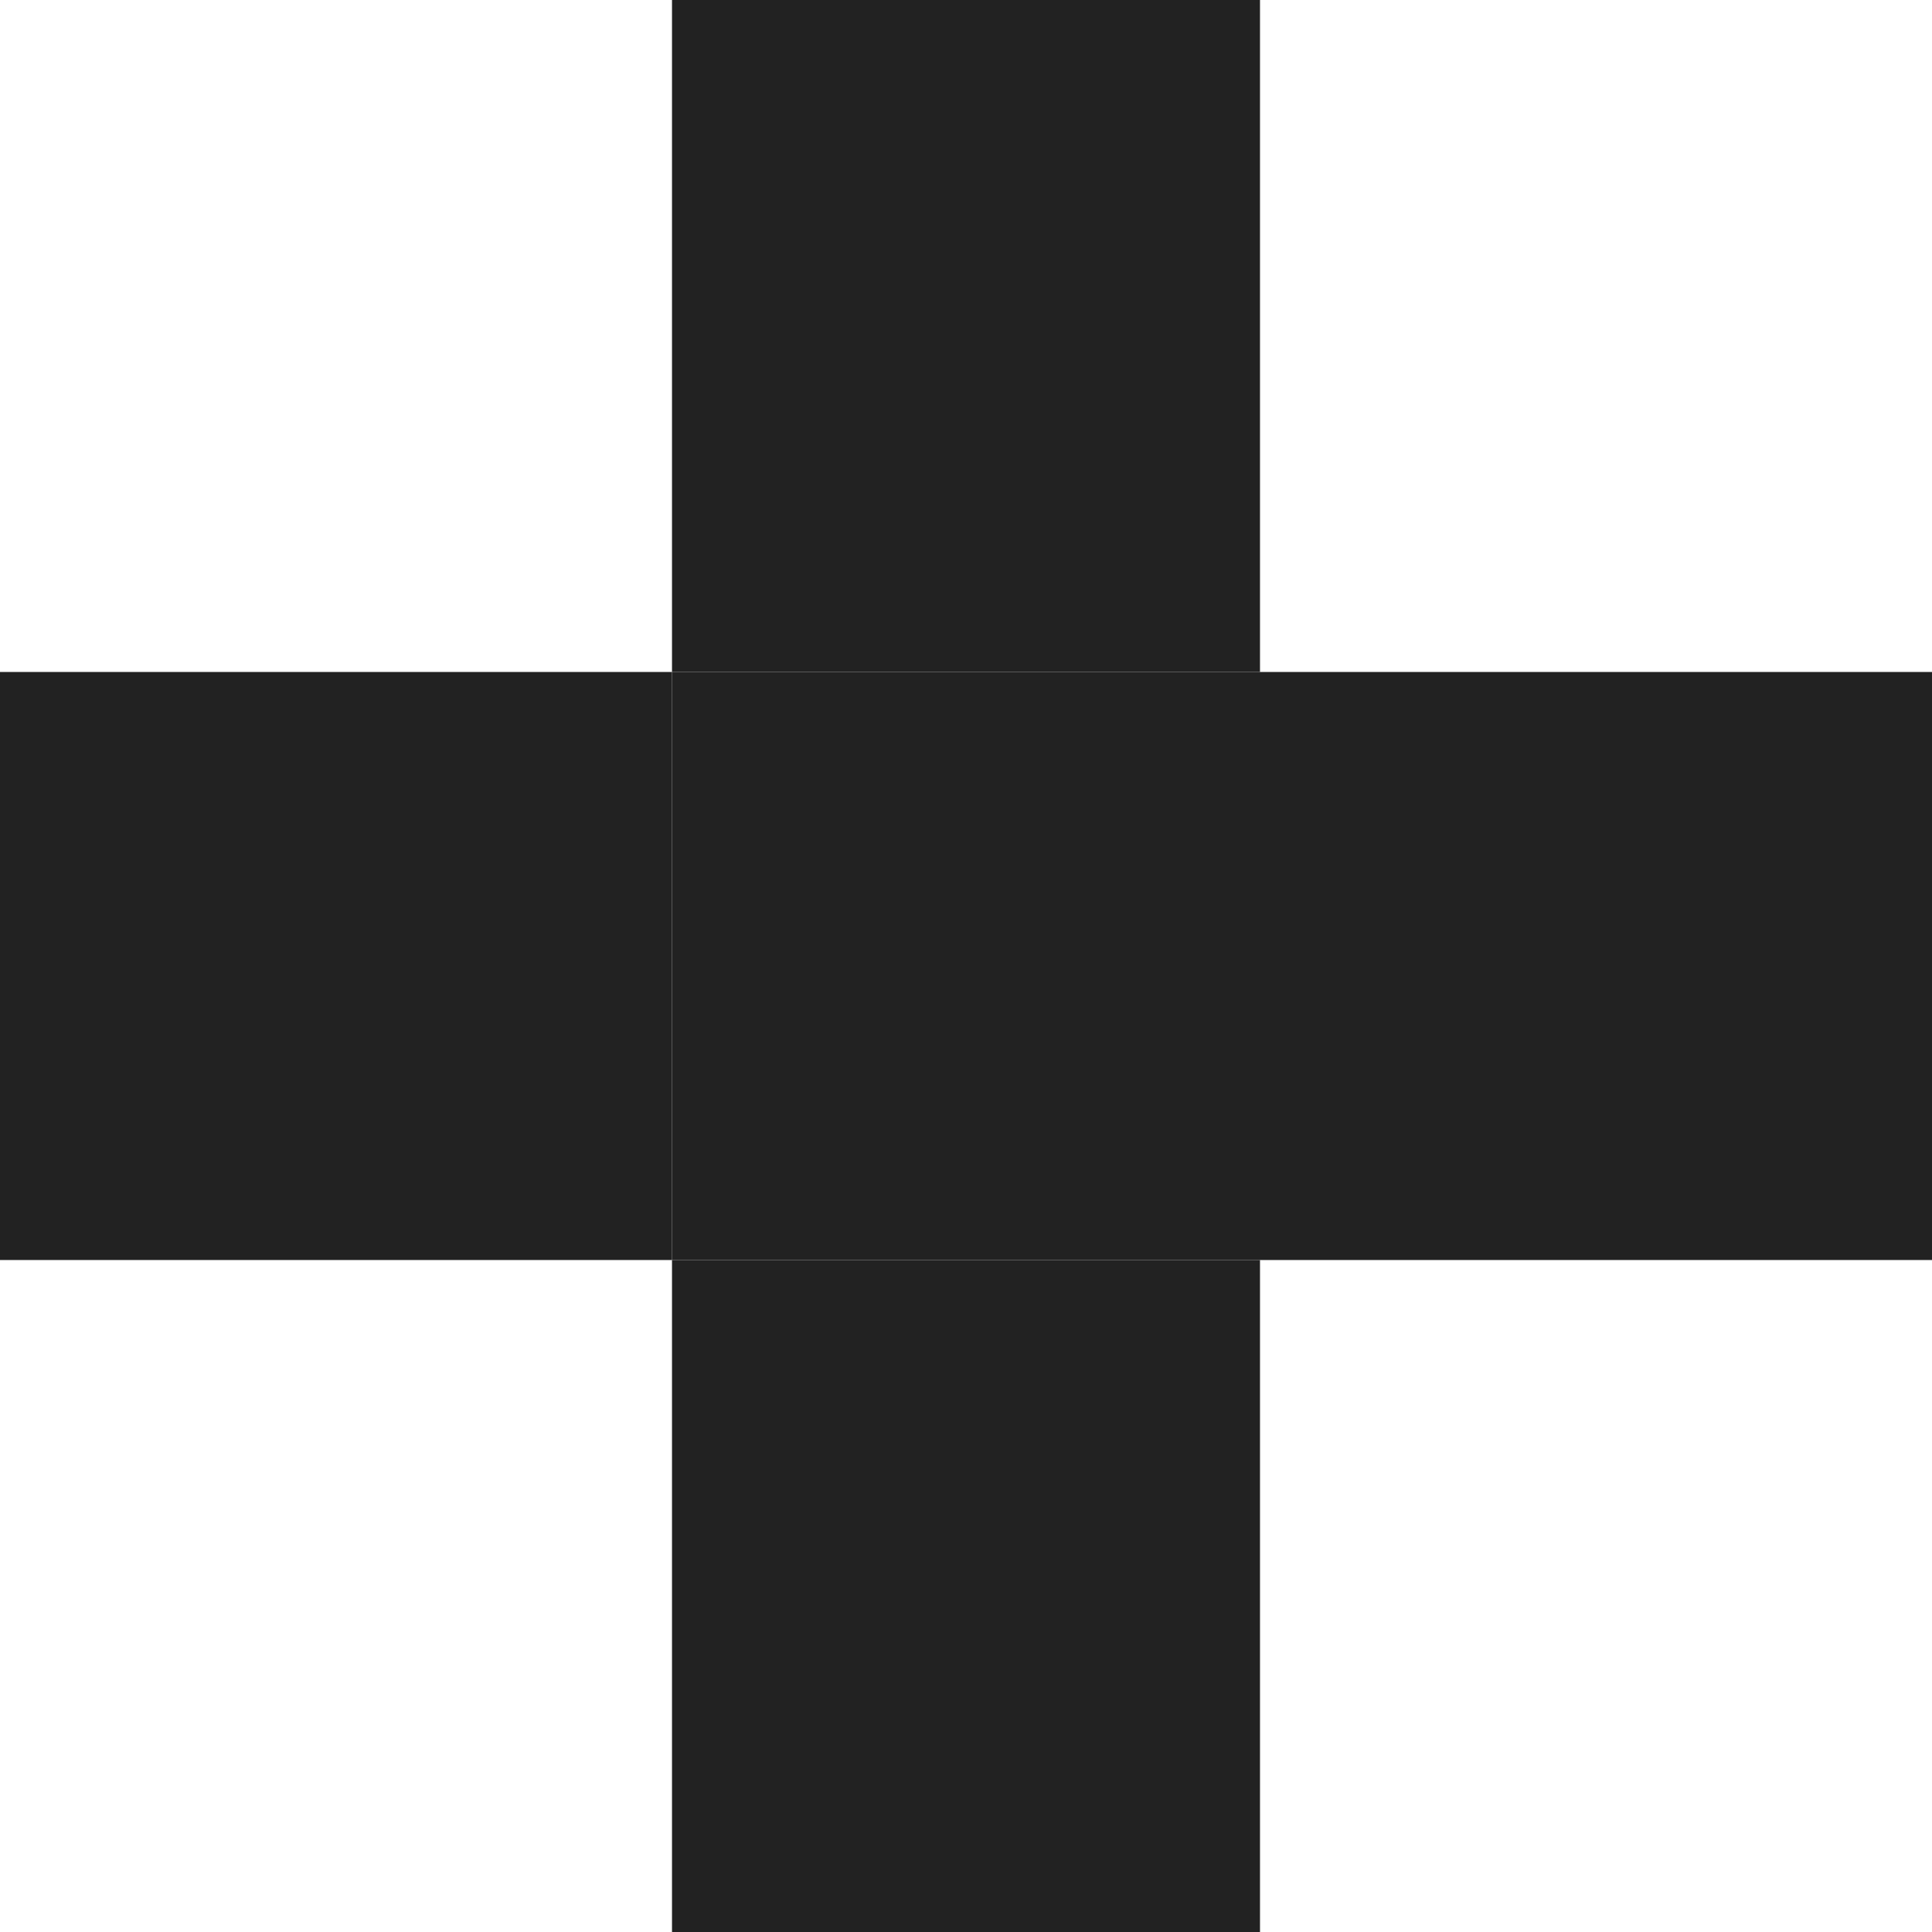 <svg viewBox="0 0 92 92" xmlns="http://www.w3.org/2000/svg" xml:space="preserve" style="fill-rule:evenodd;clip-rule:evenodd;stroke-linejoin:round;stroke-miterlimit:2"><path style="fill:#222" d="M58 130h28v28H58zM86 130h32v28H86z" transform="translate(-26 -98)"/><path style="fill:#222" d="M86 130h32v28H86z" transform="translate(-86 -98)"/><path style="fill:#222" d="M86 130h32v28H86z" transform="rotate(90 108 82)"/><path style="fill:#222" d="M86 130h32v28H86z" transform="rotate(90 138 52)"/></svg>